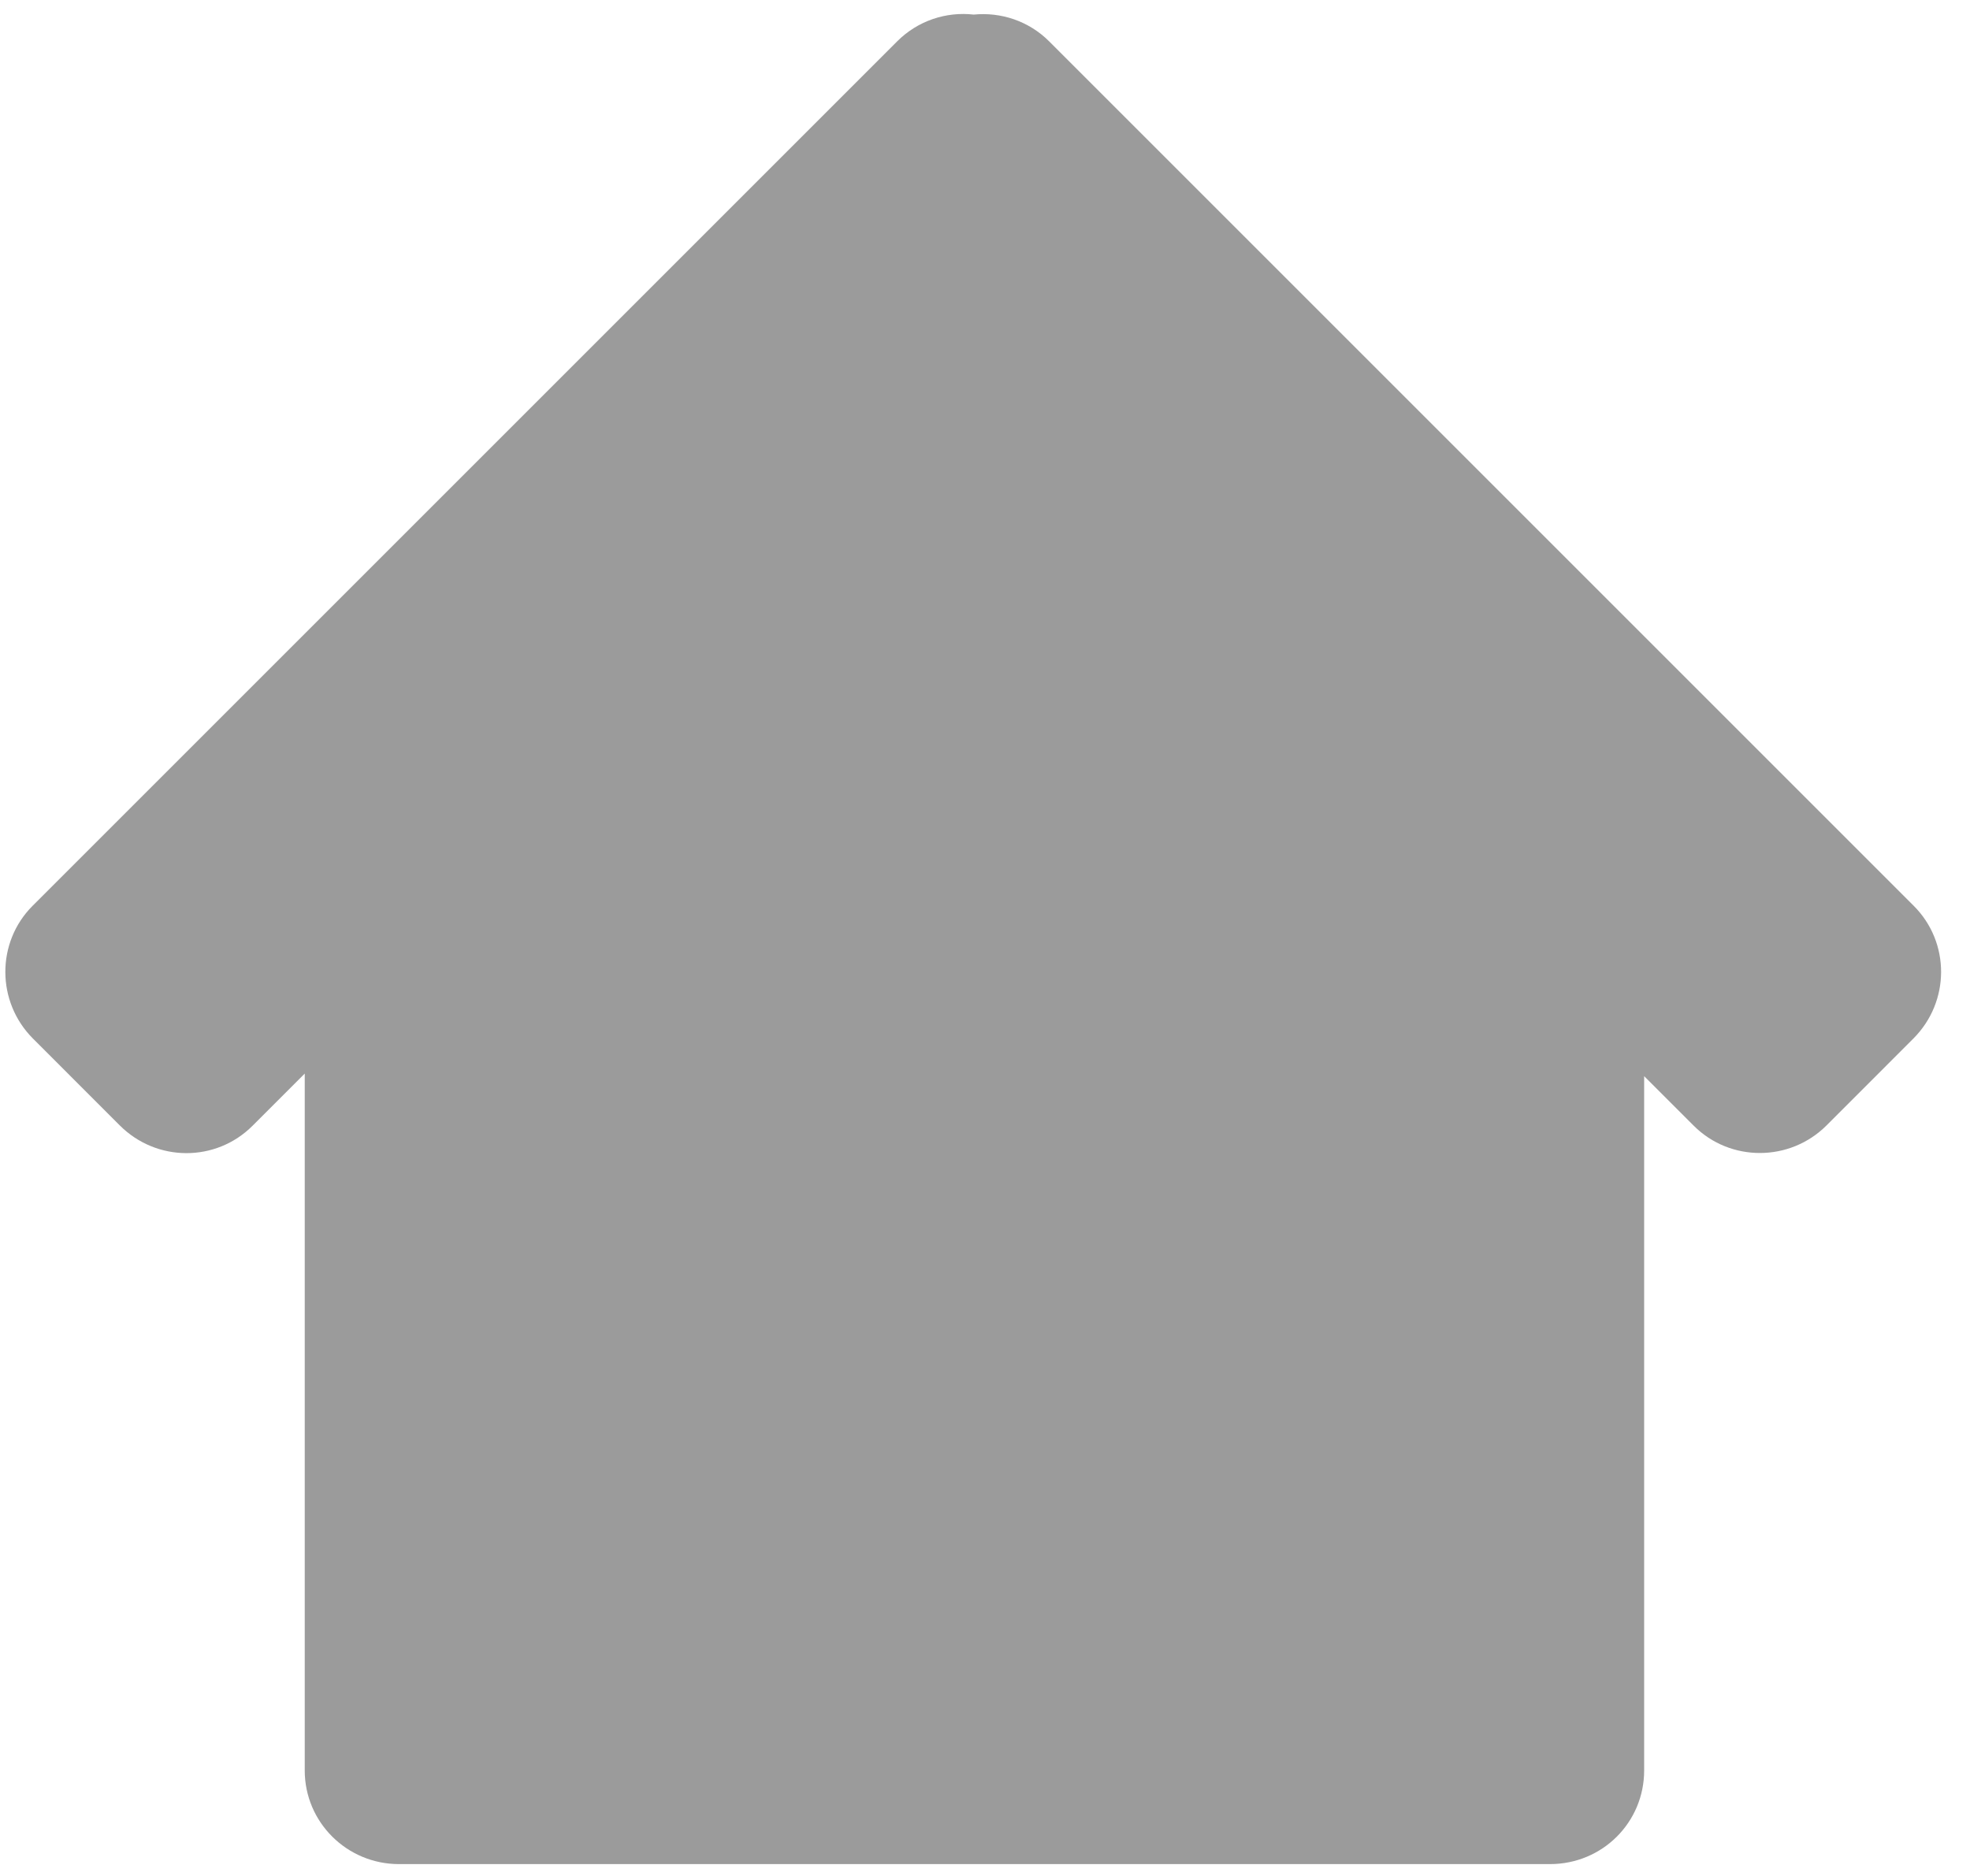 <?xml version="1.0" encoding="UTF-8"?>
<svg width="42px" height="40px" viewBox="0 0 42 40" version="1.1" xmlns="http://www.w3.org/2000/svg" xmlns:xlink="http://www.w3.org/1999/xlink">
    <!-- Generator: Sketch 41.2 (35397) - http://www.bohemiancoding.com/sketch -->
    <title>Combined Shape</title>
    <desc>Created with Sketch.</desc>
    <defs></defs>
    <g id="Page-1" stroke="none" stroke-width="1" fill="none" fill-rule="evenodd">
        <path d="M6.497,22.891 L6.497,37.751 C6.497,38.854 7.396,39.747 8.505,39.747 L33.045,39.747 C34.167,39.747 35.053,38.853 35.053,37.751 L35.053,22.946 L36.111,24.004 C36.886,24.779 38.158,24.78 38.942,23.996 L40.792,22.145 C41.579,21.358 41.58,20.094 40.801,19.315 L22.368,0.882 C21.931,0.445 21.336,0.254 20.76,0.311 C20.177,0.245 19.573,0.436 19.127,0.882 L0.694,19.315 C-0.081,20.09 -0.081,21.361 0.703,22.145 L2.553,23.996 C3.34,24.783 4.605,24.784 5.384,24.004 L6.497,22.891 Z" id="Combined-Shape" fill="#9B9B9B"></path>
    </g>
</svg>